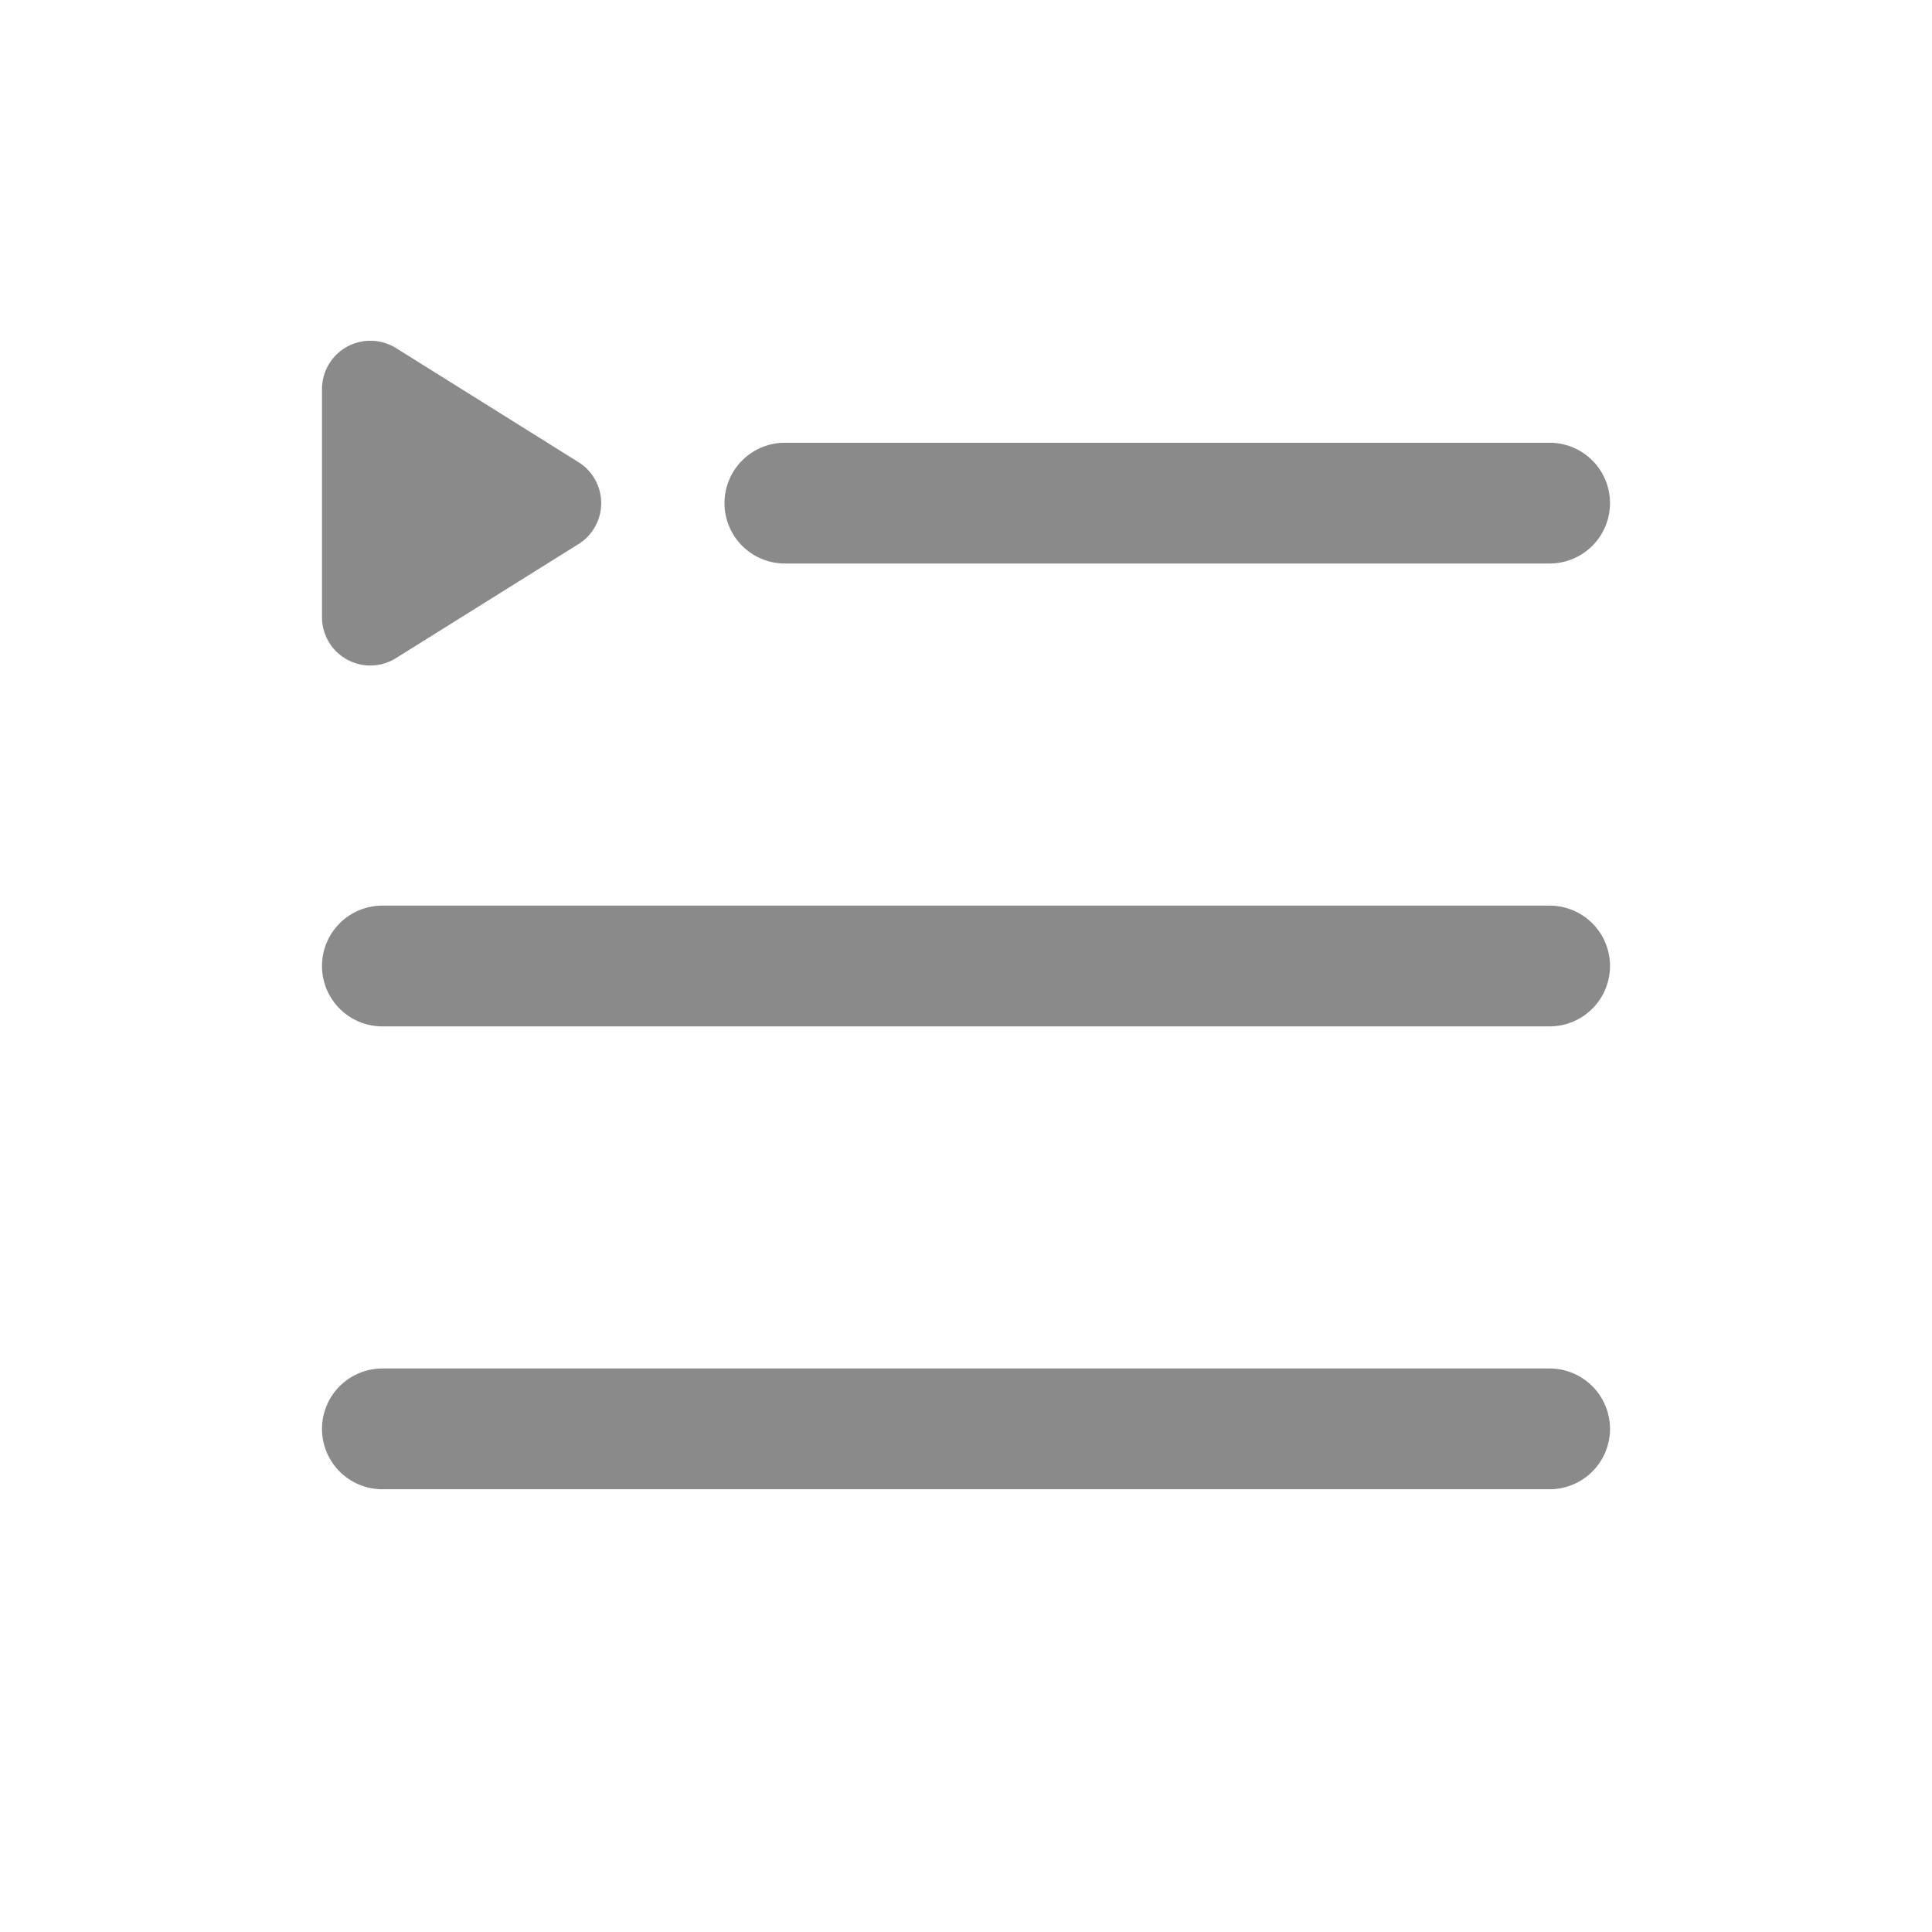 <?xml version="1.0" standalone="no"?><!DOCTYPE svg PUBLIC "-//W3C//DTD SVG 1.1//EN" "http://www.w3.org/Graphics/SVG/1.1/DTD/svg11.dtd"><svg t="1752983702433" class="icon" viewBox="0 0 1024 1024" version="1.1" xmlns="http://www.w3.org/2000/svg" p-id="5295" xmlns:xlink="http://www.w3.org/1999/xlink" width="200" height="200"><path d="M821.333 725.333a32 32 0 1 1 0 64H202.667a32 32 0 1 1 0-64h618.667z m0-245.333a32 32 0 1 1 0 64H202.667a32 32 0 1 1 0-64h618.667zM196.267 180.608a25.6 25.6 0 0 1 13.568 3.84l96.768 60.501a25.6 25.6 0 0 1 0 43.435L209.835 348.843A25.6 25.6 0 0 1 170.667 327.125V206.208a25.6 25.6 0 0 1 25.6-25.6zM821.333 234.667a32 32 0 1 1 0 64h-405.333a32 32 0 0 1 0-64h405.333z" fill="#8a8a8a" p-id="5296"></path></svg>